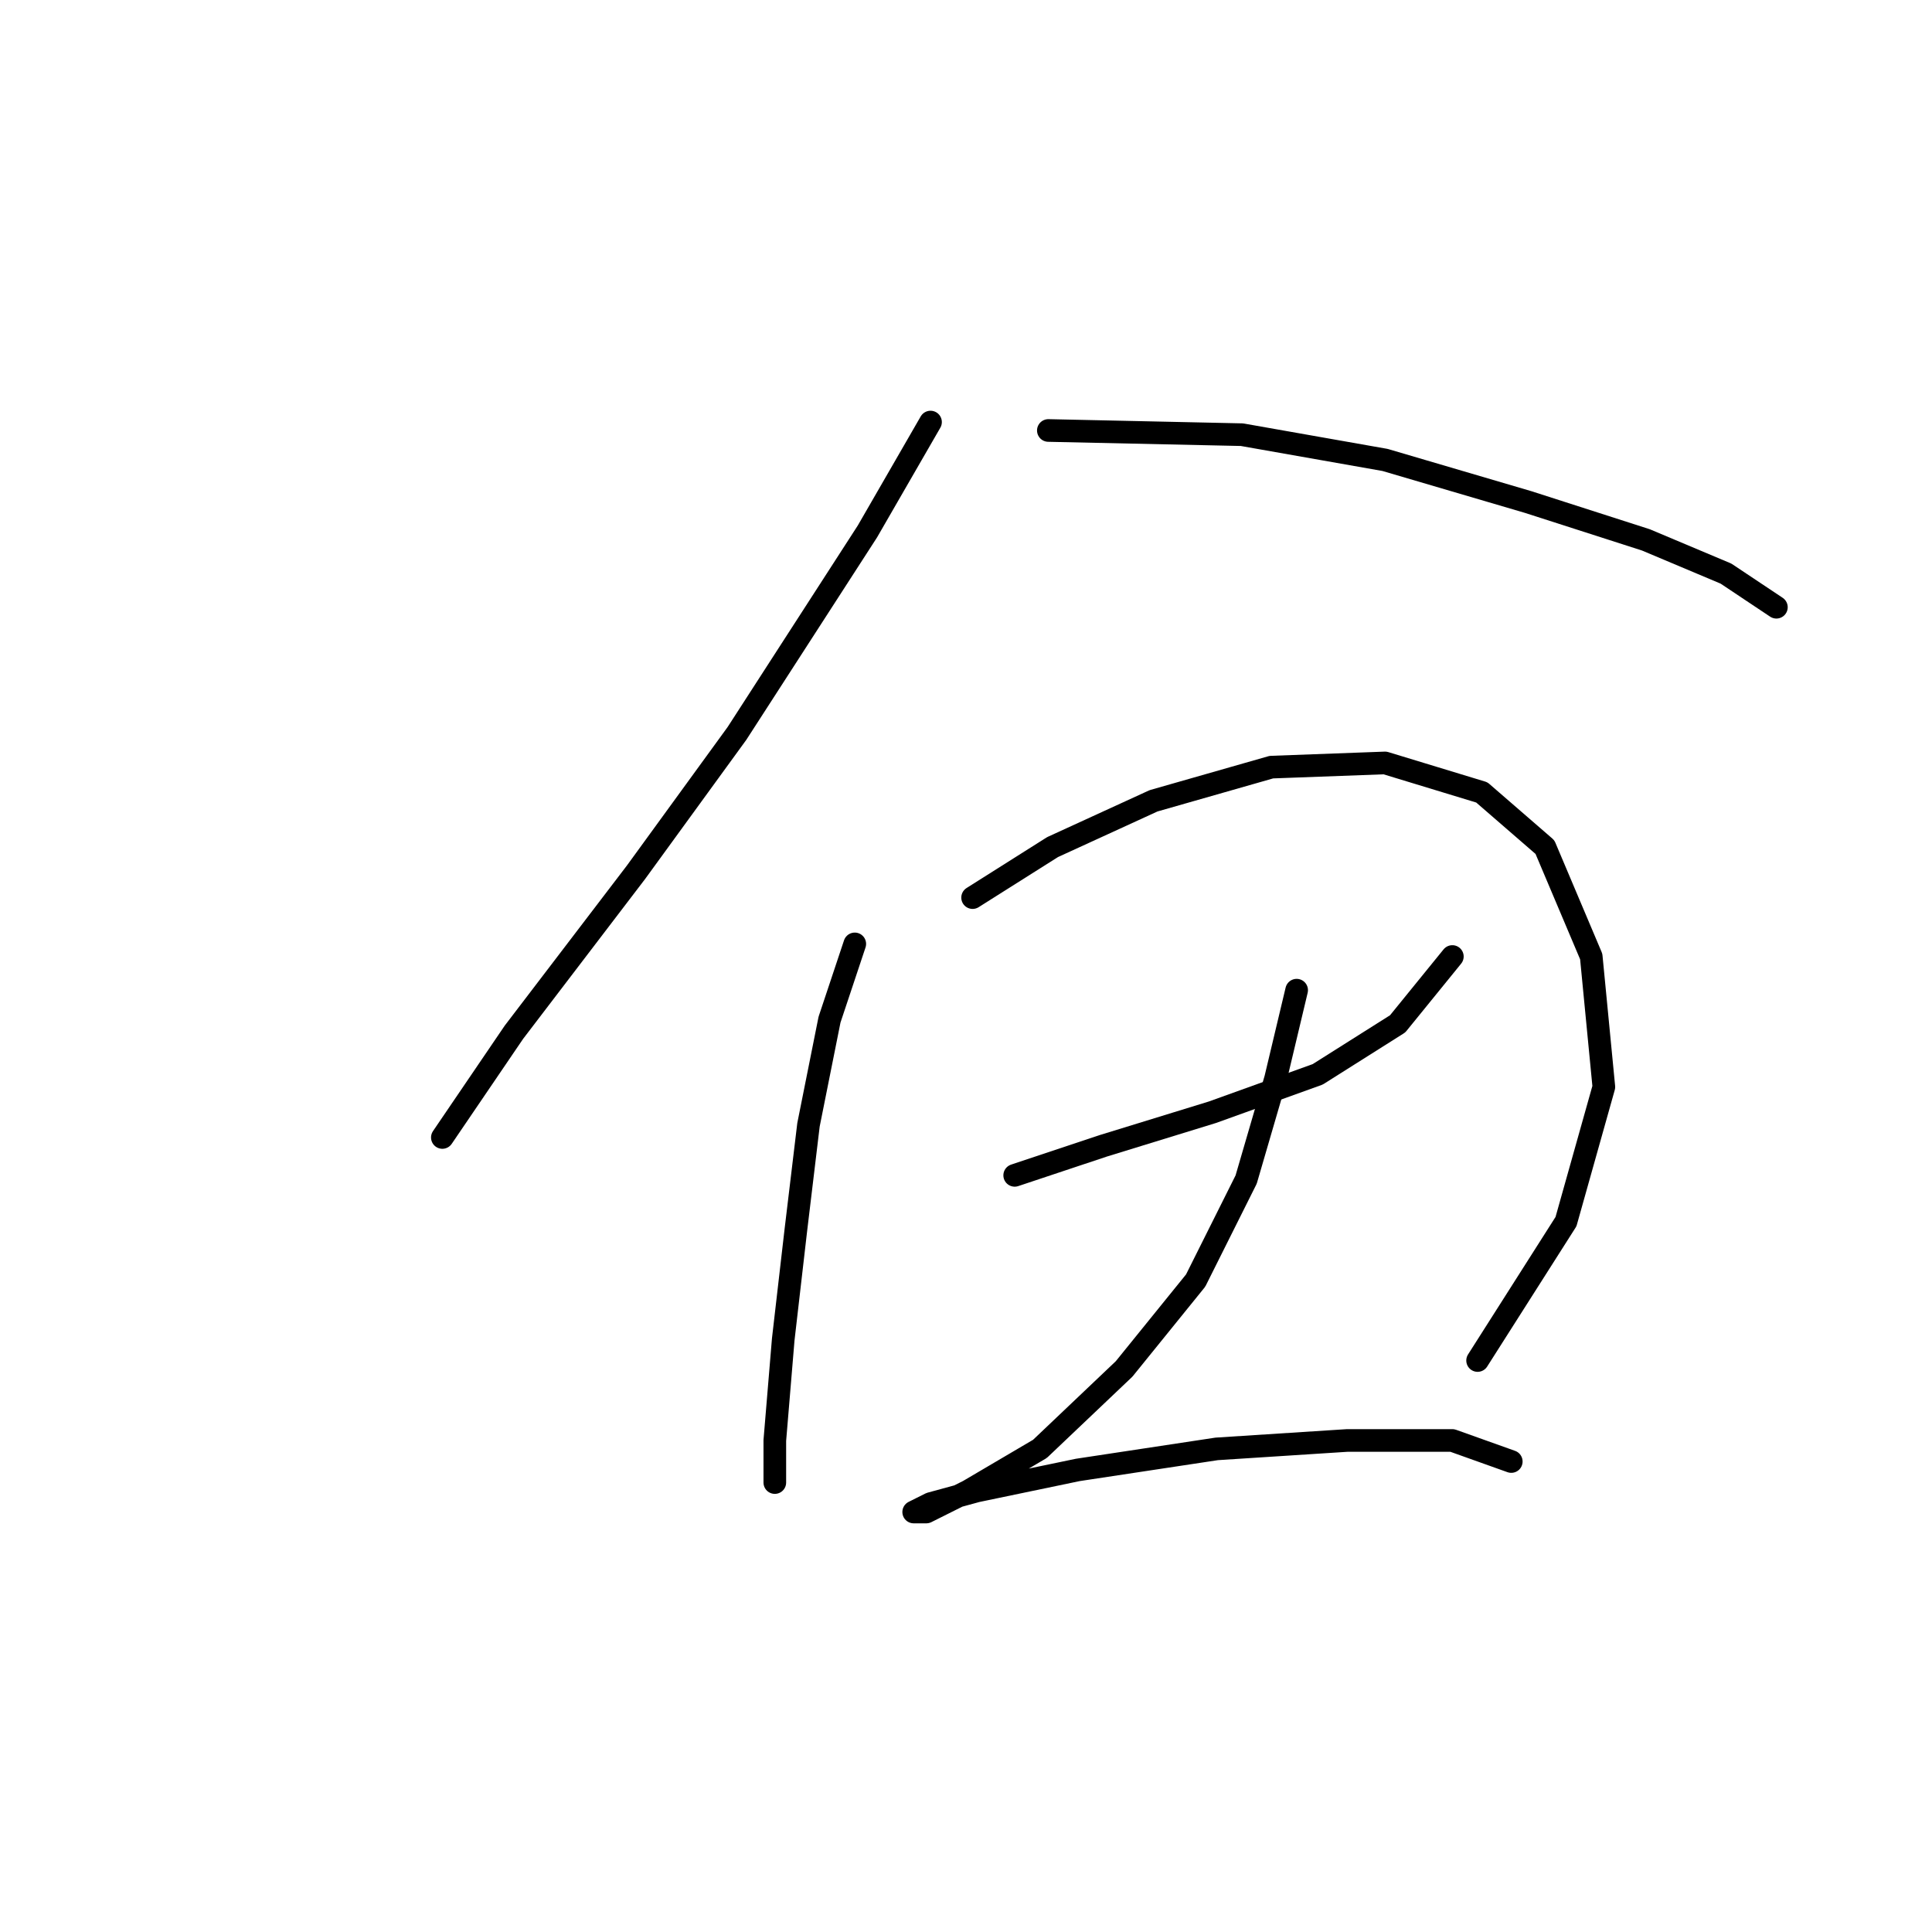 <?xml version="1.0" standalone="no"?>
    <svg width="256" height="256" xmlns="http://www.w3.org/2000/svg" version="1.1">
    <polyline stroke="black" stroke-width="3" stroke-linecap="round" fill="transparent" stroke-linejoin="round" points="123.299 55.926 114.935 70.424 97.649 97.189 84.266 115.591 68.095 136.781 58.615 150.721 58.615 150.721 " />
        <polyline stroke="black" stroke-width="3" stroke-linecap="round" fill="transparent" stroke-linejoin="round" points="138.912 57.041 164.563 57.598 183.522 60.944 202.481 66.52 218.095 71.539 228.689 76 235.381 80.461 235.381 80.461 " />
        <polyline stroke="black" stroke-width="3" stroke-linecap="round" fill="transparent" stroke-linejoin="round" points="113.262 125.071 109.916 135.108 107.128 149.048 105.455 162.989 103.782 177.487 102.667 190.87 102.667 196.446 102.667 196.446 " />
        <polyline stroke="black" stroke-width="3" stroke-linecap="round" fill="transparent" stroke-linejoin="round" points="128.875 118.937 139.47 112.245 152.853 106.111 168.466 101.65 183.522 101.093 196.347 104.996 204.712 112.245 210.846 126.743 212.518 144.03 207.5 161.873 195.79 180.275 195.79 180.275 " />
        <polyline stroke="black" stroke-width="3" stroke-linecap="round" fill="transparent" stroke-linejoin="round" points="134.452 155.74 146.162 151.836 160.66 147.375 174.6 142.357 185.195 135.665 192.444 126.743 192.444 126.743 " />
        <polyline stroke="black" stroke-width="3" stroke-linecap="round" fill="transparent" stroke-linejoin="round" points="171.812 131.204 169.024 142.914 165.121 156.297 158.429 169.68 148.95 181.39 137.797 191.985 128.318 197.561 122.742 200.349 121.069 200.349 123.299 199.234 129.433 197.561 142.816 194.773 161.217 191.985 178.504 190.87 192.444 190.87 200.251 193.658 200.251 193.658 " />
        </svg>